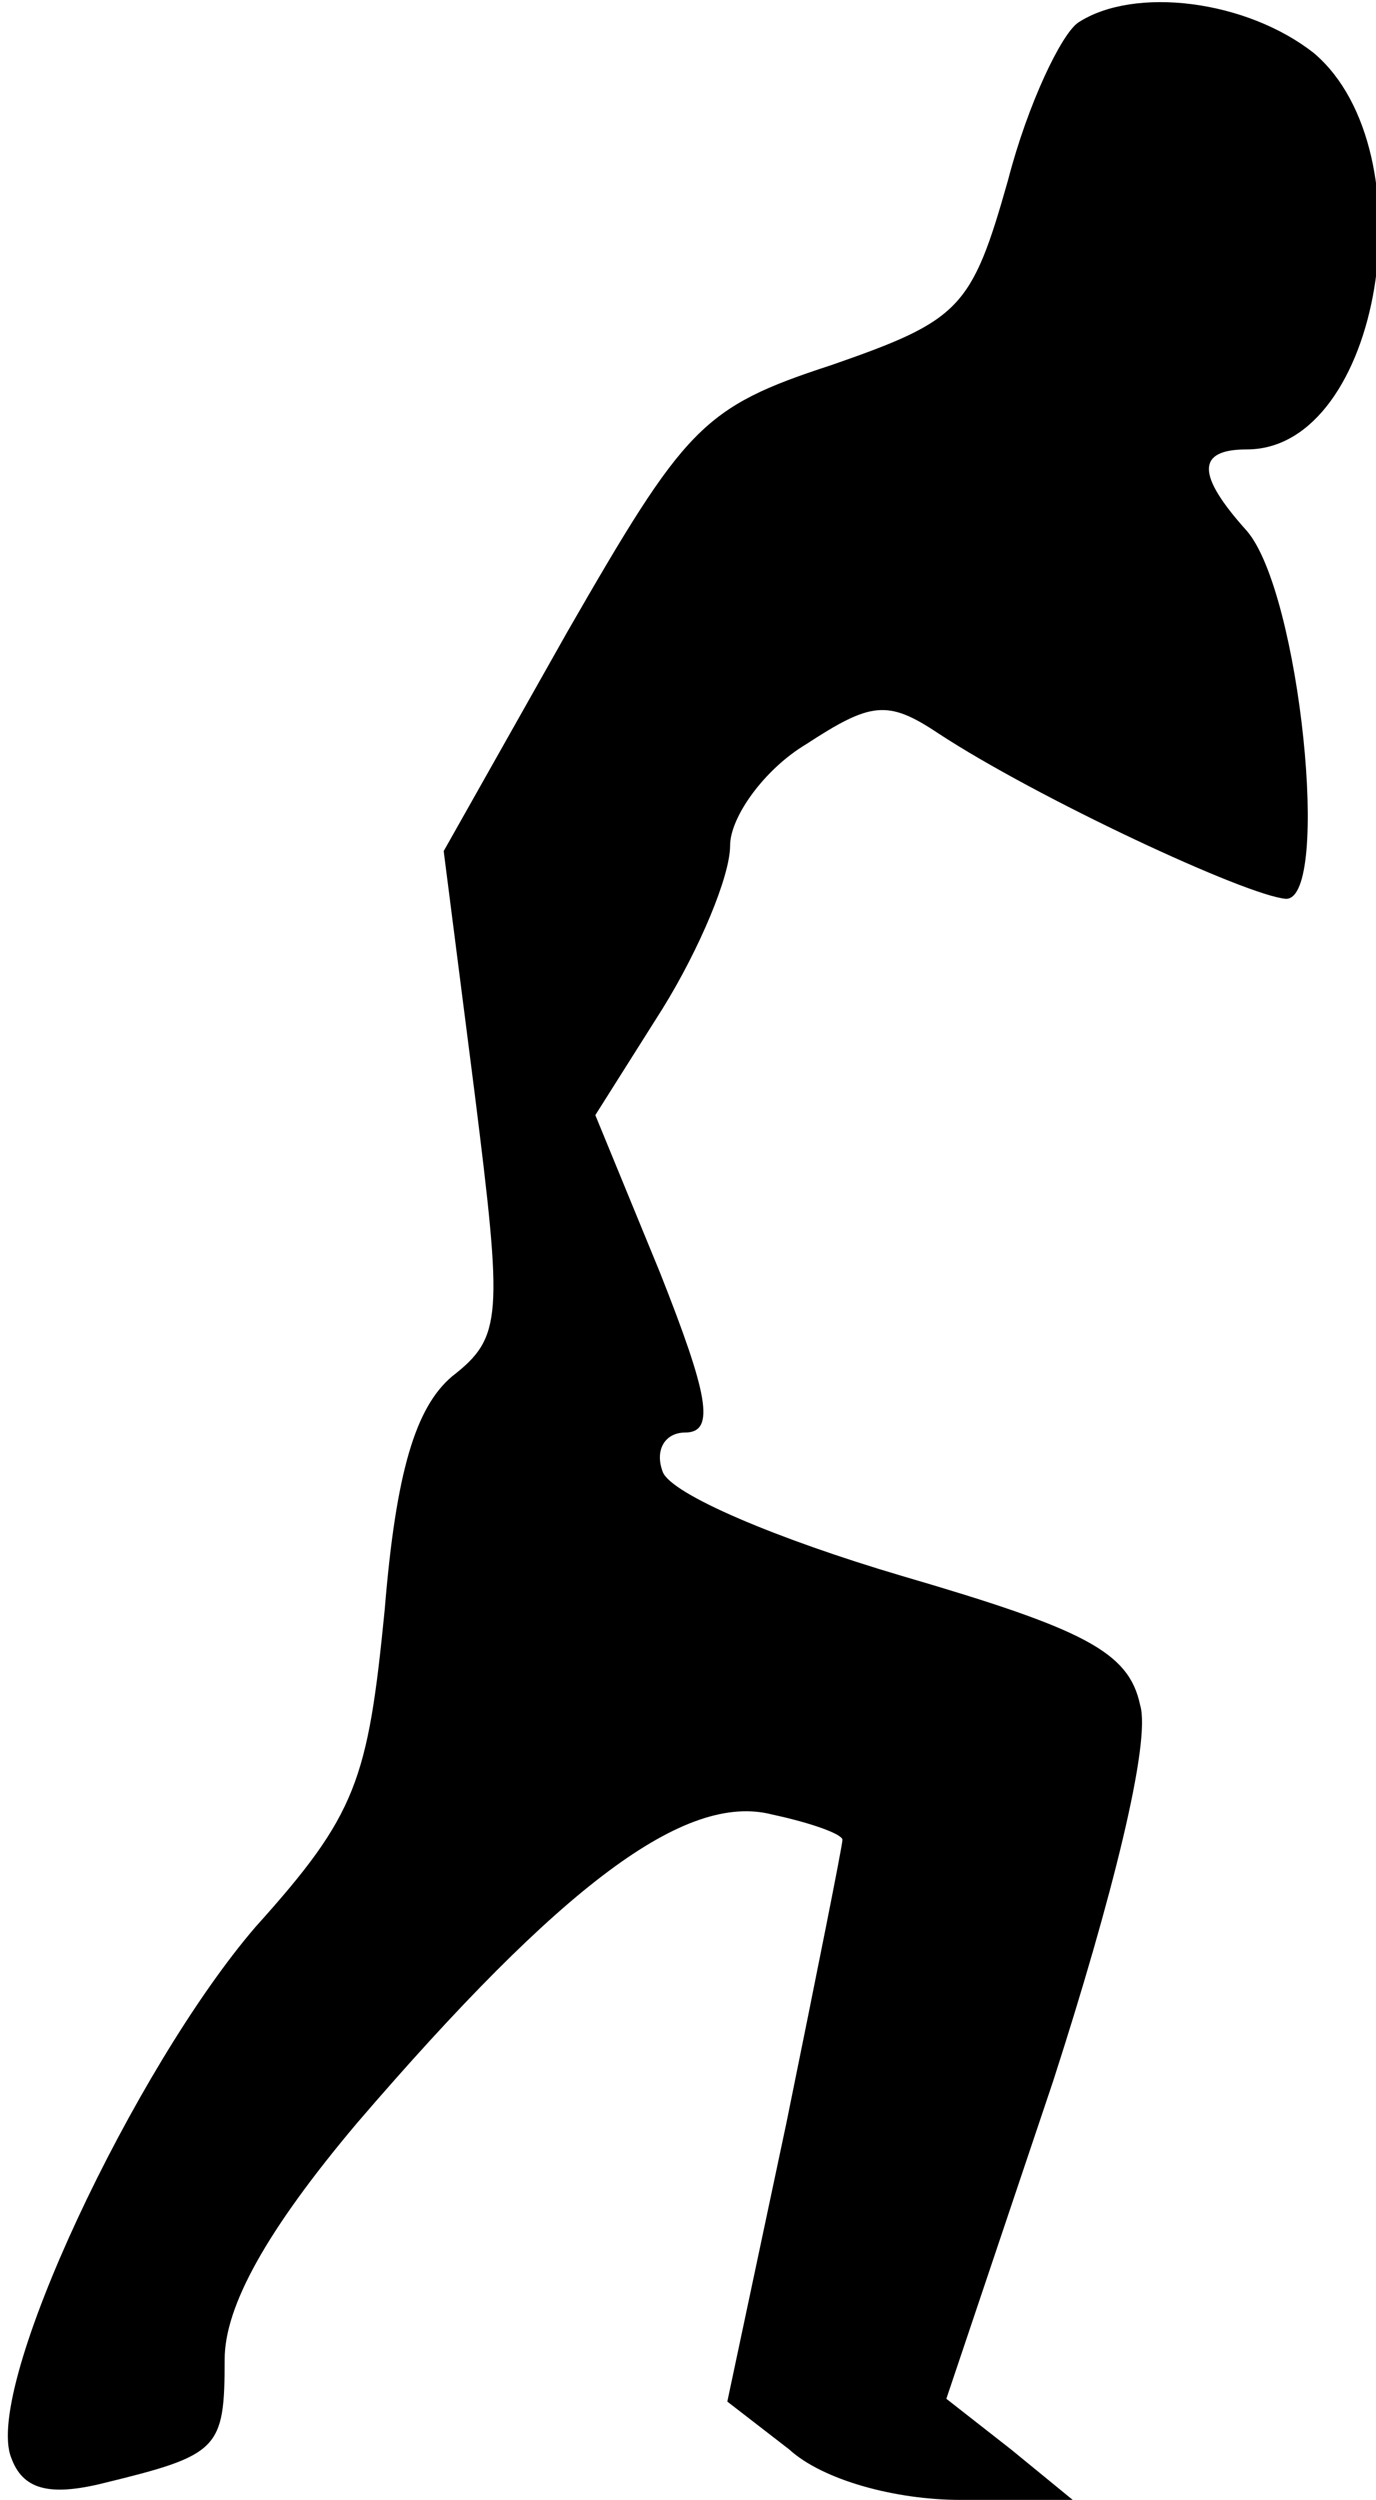 <?xml version="1.0" standalone="no"?>
<!DOCTYPE svg PUBLIC "-//W3C//DTD SVG 20010904//EN"
 "http://www.w3.org/TR/2001/REC-SVG-20010904/DTD/svg10.dtd">
<svg version="1.0" xmlns="http://www.w3.org/2000/svg"
 width="49pt" height="89pt" viewBox="0 0 49 89"
 preserveAspectRatio="xMidYMid meet">
<g transform="translate(0,89) scale(0.1,-0.1)"
fill="#000000" stroke="none">
<path fill="#000000" stroke="none" d="M384 882 c-6 -4 -18 -29 -25 -56 -13
-46 -17 -50 -63 -66 -46 -15 -52 -22 -94 -95 l-44 -78 11 -86 c10 -80 10 -87
-8 -101 -13 -11 -20 -34 -24 -83 -6 -61 -10 -73 -46 -113 -43 -50 -97 -164
-87 -189 4 -11 13 -14 33 -9 41 10 43 12 43 44 0 19 15 46 47 84 73 85 117
118 148 110 14 -3 25 -7 25 -9 0 -2 -9 -47 -20 -101 l-21 -99 22 -17 c12 -11
38 -18 61 -18 l40 0 -22 18 -23 18 38 113 c21 65 35 121 31 134 -4 19 -20 27
-85 46 -44 13 -82 29 -85 37 -3 8 1 14 8 14 11 0 8 14 -9 57 l-23 56 24 38
c13 21 24 47 24 58 0 10 12 27 27 36 23 15 29 16 47 4 35 -23 110 -58 124 -59
16 0 5 109 -14 131 -18 20 -18 29 0 29 48 0 65 106 24 141 -24 19 -64 24 -84
11z"/>
</g>
</svg>
